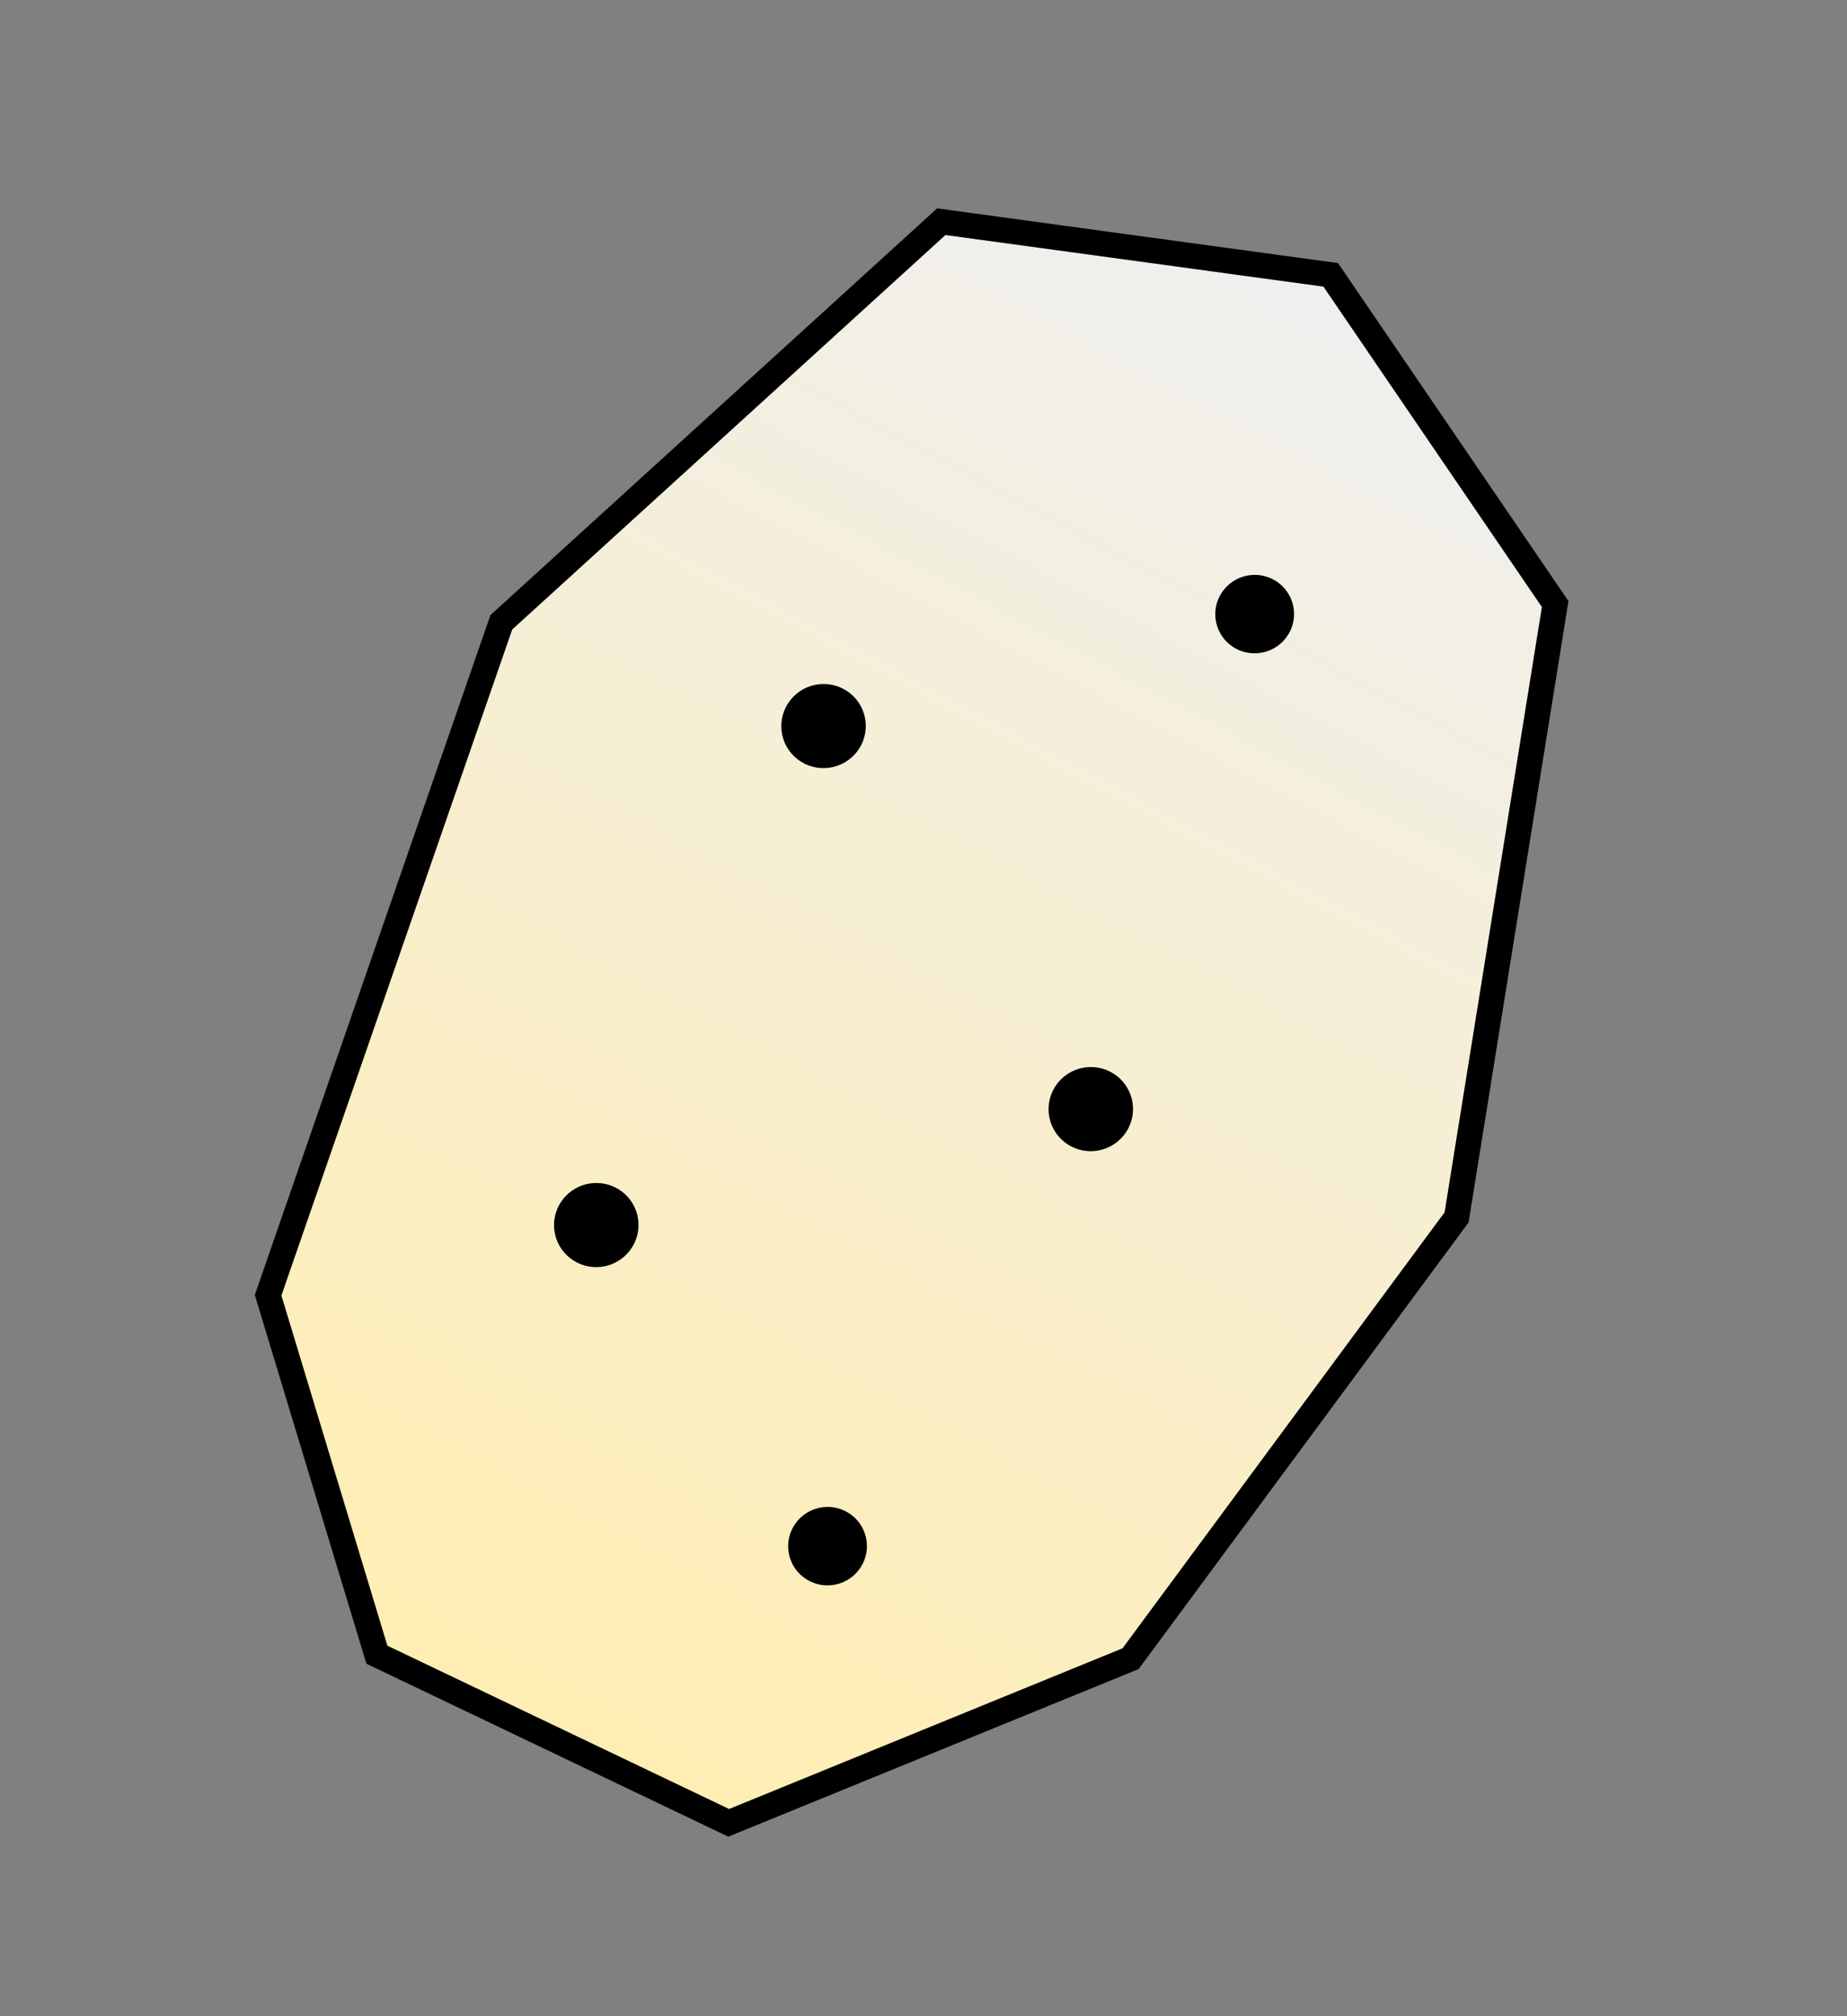 <svg width="219" height="239" viewBox="0 0 219 239" fill="none" xmlns="http://www.w3.org/2000/svg">
<rect x="0" y="0" width="219" height="239" fill="#808080" stroke="none"/>
<path d="M86.401 216.075L134.052 196.619L172.709 144.305L184.397 71.607L157.786 32.582L111.61 26.279L59.441 73.767L31.79 153.533L44.688 196.145L86.401 216.075Z" fill="url(#paint0_linear)" stroke="black" stroke-width="3"/>
<g clip-path="url(#clip0)">
<path d="M94.99 90.297C97.334 91.755 100.425 91.042 101.893 88.705C103.362 86.368 102.652 83.292 100.307 81.835C97.963 80.377 94.872 81.09 93.404 83.427C91.935 85.764 92.645 88.84 94.99 90.297Z" fill="black"/>
<path d="M126.677 135.702C129.021 137.16 132.112 136.447 133.58 134.11C135.049 131.773 134.339 128.697 131.994 127.24C129.65 125.782 126.559 126.495 125.091 128.832C123.622 131.169 124.332 134.245 126.677 135.702Z" fill="black"/>
<path d="M68.041 149.446C70.386 150.904 73.477 150.191 74.945 147.854C76.413 145.517 75.703 142.441 73.359 140.984C71.014 139.526 67.924 140.239 66.455 142.576C64.987 144.913 65.697 147.989 68.041 149.446Z" fill="black"/>
<path d="M95.643 187.223C97.829 188.582 100.711 187.917 102.08 185.738C103.449 183.559 102.787 180.691 100.601 179.332C98.415 177.973 95.533 178.638 94.164 180.816C92.795 182.995 93.457 185.864 95.643 187.223Z" fill="black"/>
<path d="M146.288 76.74C148.474 78.099 151.356 77.434 152.726 75.255C154.095 73.076 153.432 70.208 151.246 68.849C149.06 67.49 146.178 68.155 144.809 70.334C143.44 72.513 144.102 75.381 146.288 76.74Z" fill="black"/>
</g>
<defs>
<linearGradient id="paint0_linear" x1="66.5" y1="205" x2="158.5" y2="32.5" gradientUnits="userSpaceOnUse">
<stop offset="0.015" stop-color="#FFEEB4"/>
<stop offset="1" stop-color="#EFEFEF"/>
</linearGradient>
<clipPath id="clip0">
<rect width="91.409" height="123.294" fill="white" transform="translate(63.795 66.389)"/>
</clipPath>
</defs>
</svg>
